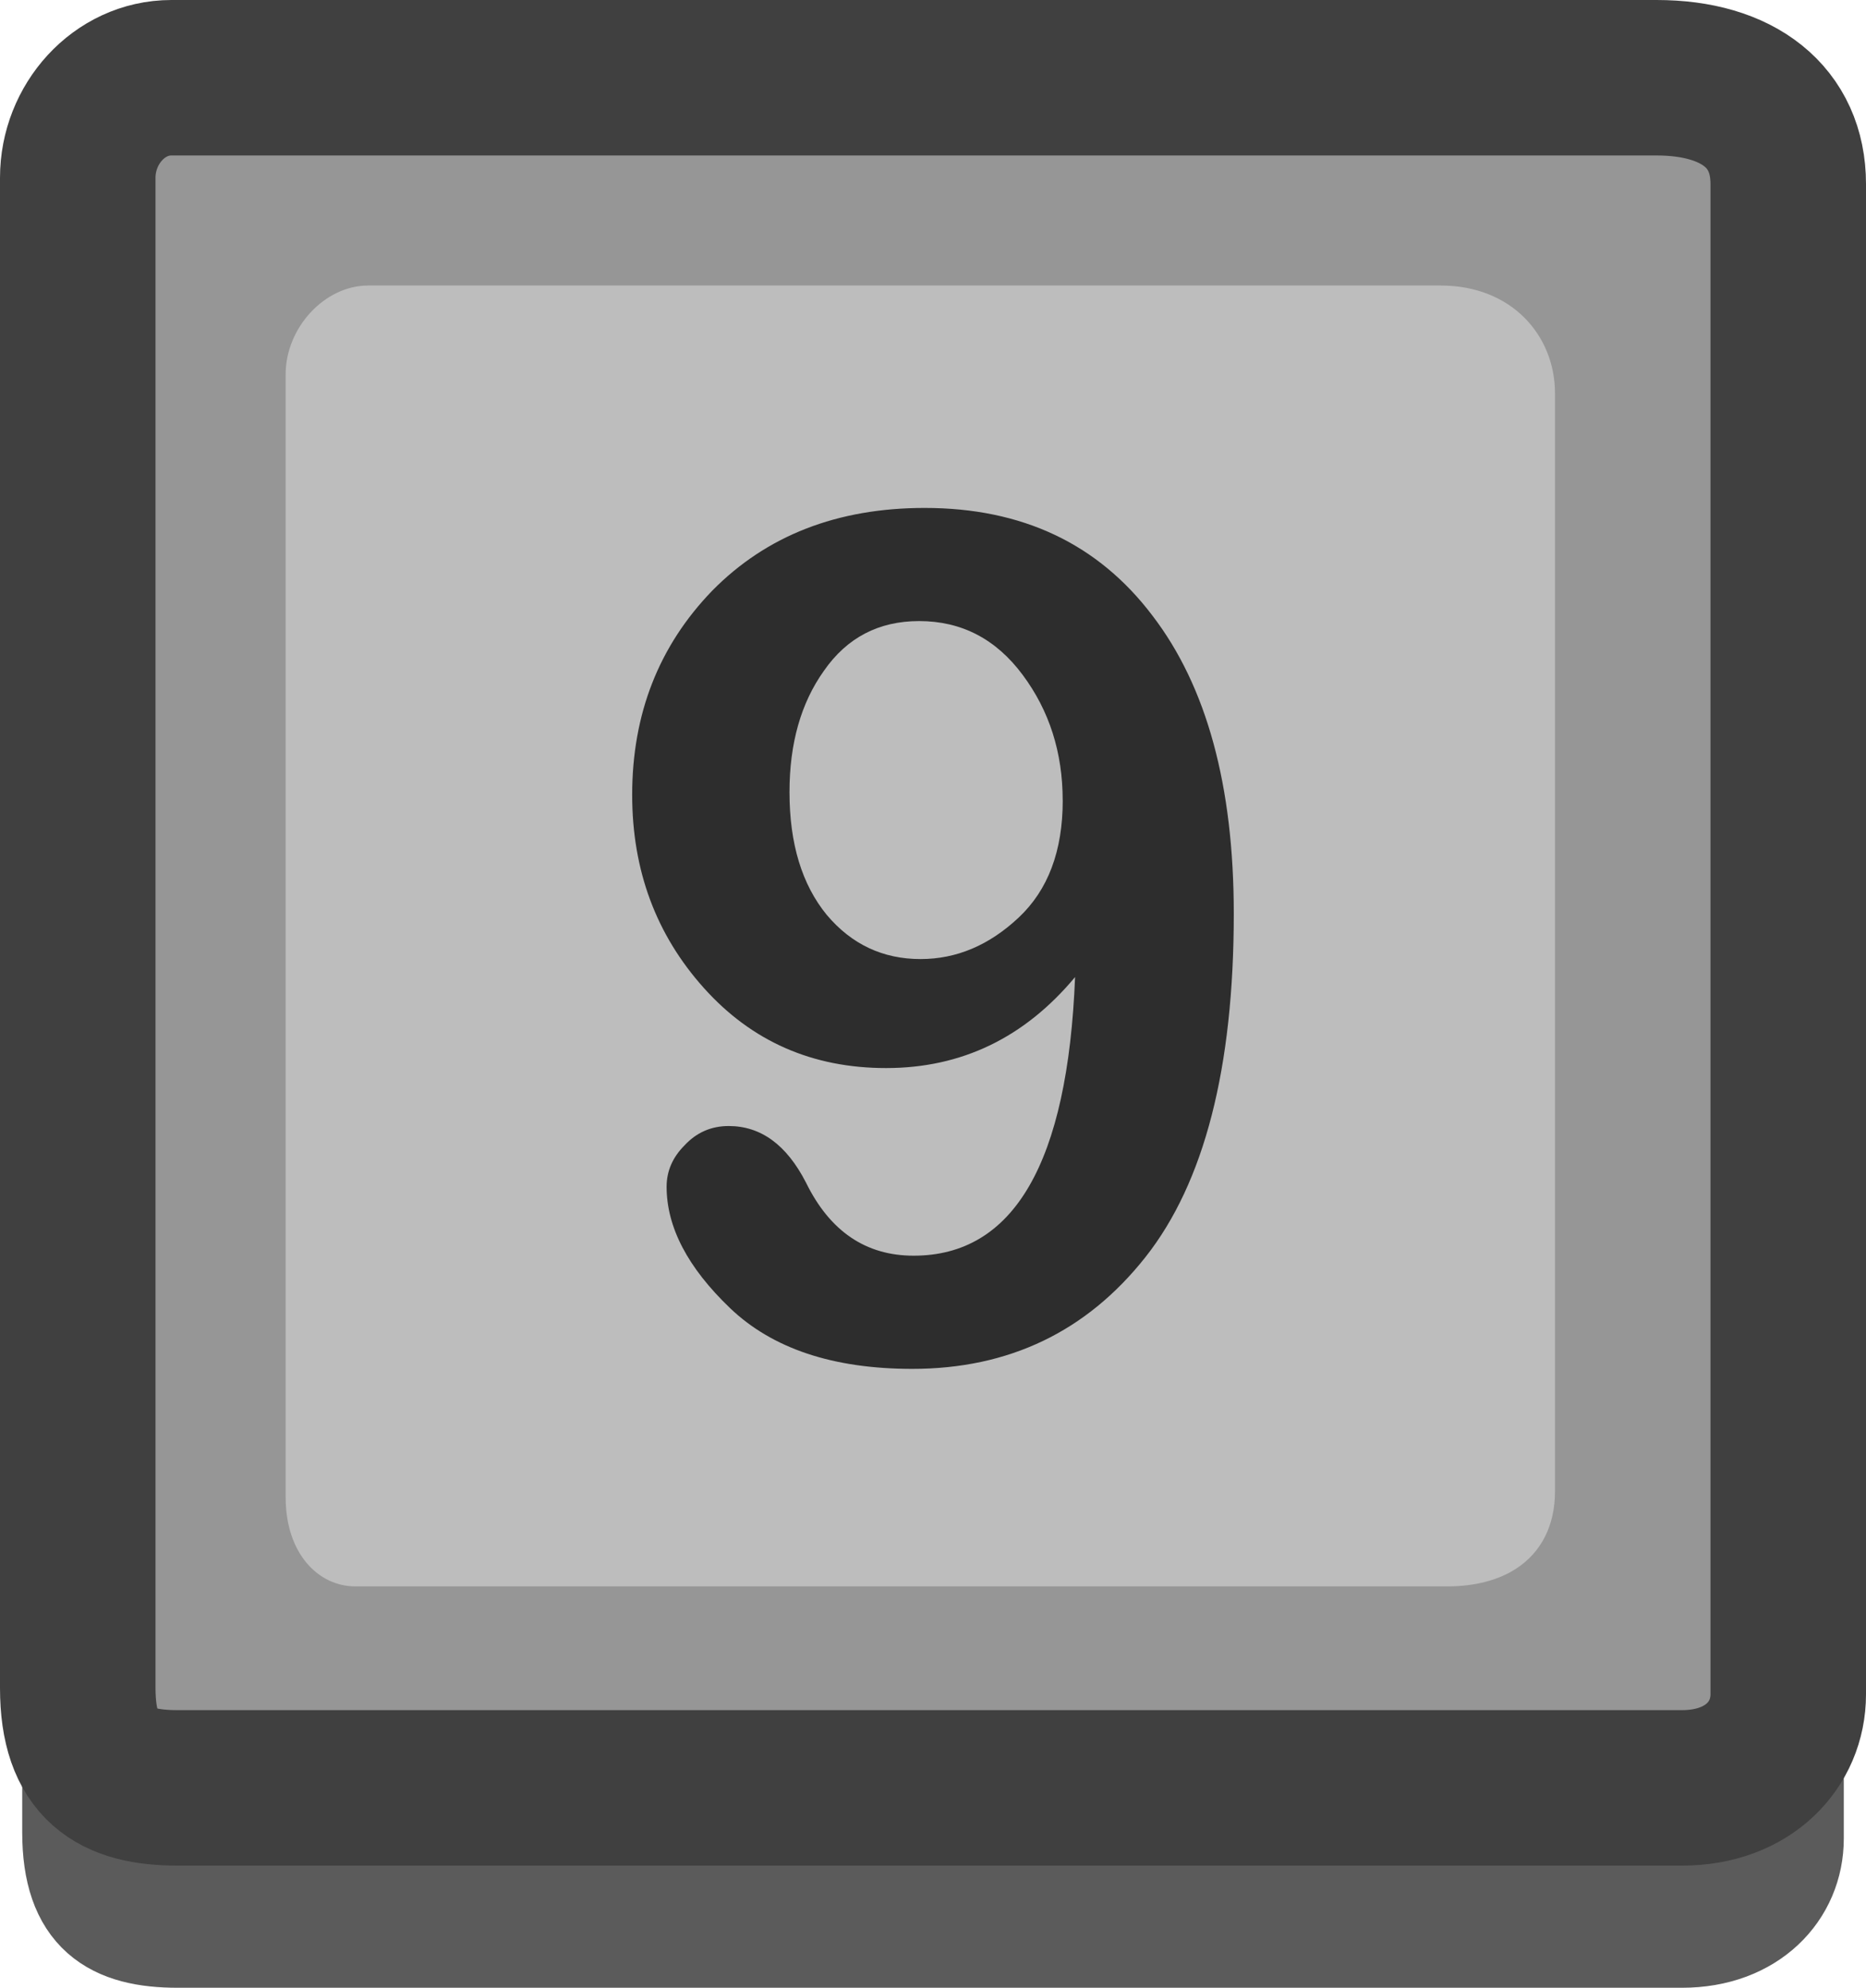 <svg version="1.1" xmlns="http://www.w3.org/2000/svg" xmlns:xlink="http://www.w3.org/1999/xlink" width="42" height="44.75" viewBox="0,0,42,44.75"><g transform="translate(-219,-157.375)"><g data-paper-data="{&quot;isPaintingLayer&quot;:true}" fill-rule="nonzero" stroke-linejoin="miter" stroke-miterlimit="10" stroke-dasharray="" stroke-dashoffset="0" style="mix-blend-mode: normal"><path d="M220.75,198.625c0,-4.527 0,-13.875 0,-21.714c0,-5.714 0,-10.627 0,-12.286c0,-1.201 0.928,-2.25 2.107,-2.25c0.3,0 24.802,0 33.429,0c1.845,0 2.964,0.89 2.964,2.393c0,7.558 0,30.62 0,34c0,1.132 -0.89,2.107 -2.393,2.107c-7.388,0 -29.596,0 -33.857,0c-1.402,0 -2.25,-0.489 -2.25,-2.25z" fill="#5b5b5b" stroke="#5b5b5b" stroke-width="2.5" stroke-linecap="butt"/><path d="M220.75,195.375c0,-4.527 0,-13.875 0,-21.714c0,-5.714 0,-10.627 0,-12.286c0,-1.201 0.928,-2.25 2.107,-2.25c0.3,0 24.802,0 33.429,0c1.845,0 2.964,0.89 2.964,2.393c0,7.558 0,30.62 0,34c0,1.132 -0.89,2.107 -2.393,2.107c-7.388,0 -29.596,0 -33.857,0c-1.402,0 -2.25,-0.489 -2.25,-2.25z" fill="#969696" stroke="#404040" stroke-width="3.5" stroke-linecap="butt"/><path d="M225.429,191.089c0,-5.747 0,-22.103 0,-25.286c0,-1.049 0.877,-2 1.857,-2c2.948,0 18.036,0 24.143,0c1.59,0 2.571,1.12 2.571,2.429c0,3.421 0,18.968 0,24.714c0,0.78 -0.314,1.379 -0.874,1.743c-0.4,0.26 -0.927,0.4 -1.554,0.4c-6.098,0 -21.766,0 -24.571,0c-0.844,0 -1.571,-0.749 -1.571,-2z" fill="#bdbdbd" stroke="#404040" stroke-width="0" stroke-linecap="butt"/><path d="M243.199,179.37c-1.139,1.367 -2.557,2.05 -4.255,2.05c-1.656,0 -3.023,-0.6 -4.1,-1.801c-1.077,-1.201 -1.615,-2.65 -1.615,-4.348c0,-1.822 0.6,-3.354 1.801,-4.597c1.222,-1.242 2.816,-1.864 4.783,-1.864c2.195,0 3.903,0.808 5.125,2.423c1.222,1.594 1.832,3.831 1.832,6.709c0,3.479 -0.663,6.056 -1.988,7.734c-1.325,1.677 -3.075,2.516 -5.249,2.516c-1.781,0 -3.147,-0.456 -4.1,-1.367c-0.952,-0.911 -1.429,-1.822 -1.429,-2.733c0,-0.352 0.135,-0.663 0.404,-0.932c0.269,-0.29 0.6,-0.435 0.994,-0.435c0.725,0 1.304,0.424 1.739,1.273c0.538,1.097 1.346,1.646 2.423,1.646c2.257,0 3.468,-2.091 3.634,-6.274zM242.919,175.394c0,-1.077 -0.3,-2.019 -0.901,-2.826c-0.6,-0.808 -1.377,-1.211 -2.329,-1.211c-0.911,0 -1.625,0.373 -2.143,1.118c-0.518,0.725 -0.776,1.636 -0.776,2.733c0,1.16 0.28,2.081 0.839,2.764c0.559,0.663 1.263,0.994 2.112,0.994c0.808,0 1.543,-0.311 2.205,-0.932c0.663,-0.621 0.994,-1.501 0.994,-2.64z" fill="#2d2d2d" stroke="none" stroke-width="1" stroke-linecap="square"/></g></g></svg>